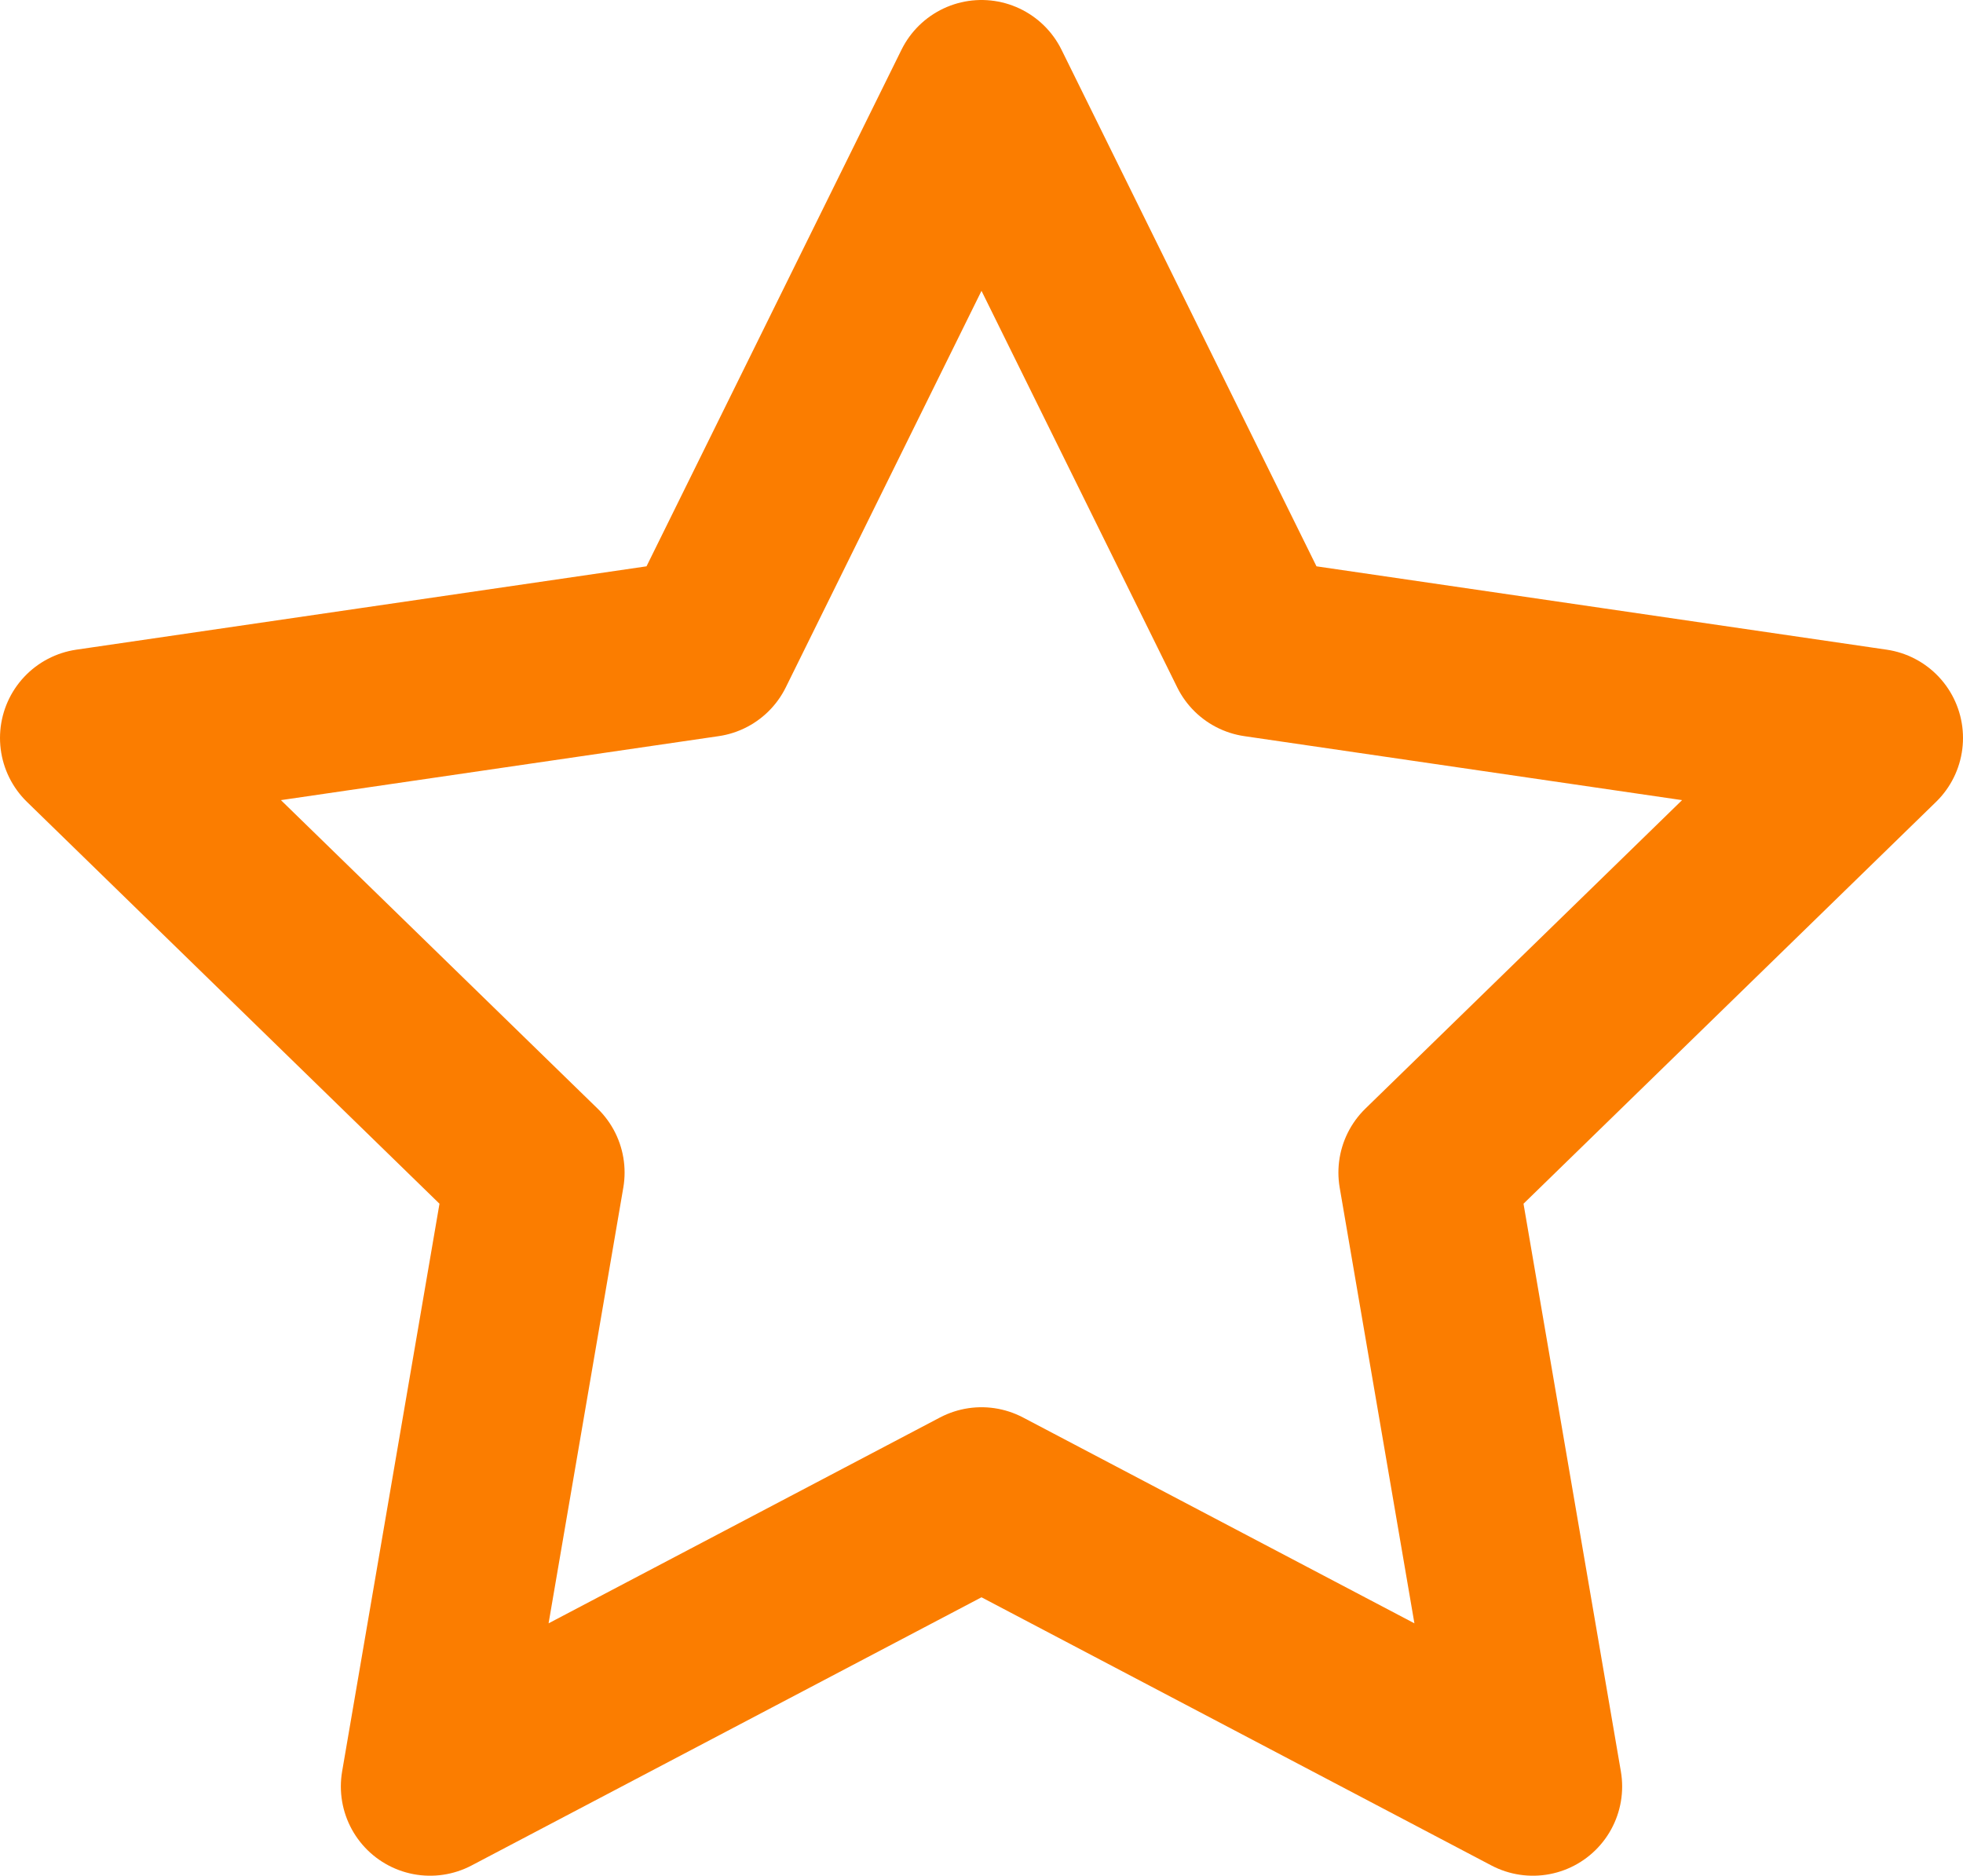 <svg xmlns="http://www.w3.org/2000/svg" width="22" height="21.02" viewBox="0 0 22 21.02"><defs><style>.a{fill:none;stroke:#fb7d00;stroke-linecap:round;stroke-linejoin:round;stroke-width:2px;}</style></defs><path class="a" d="M12,2l3.09,6.26L22,9.27l-5,4.87,1.18,6.88L12,17.77,5.82,21.02,7,14.14,2,9.27,8.91,8.26Z" transform="translate(-1 -1)"/></svg>